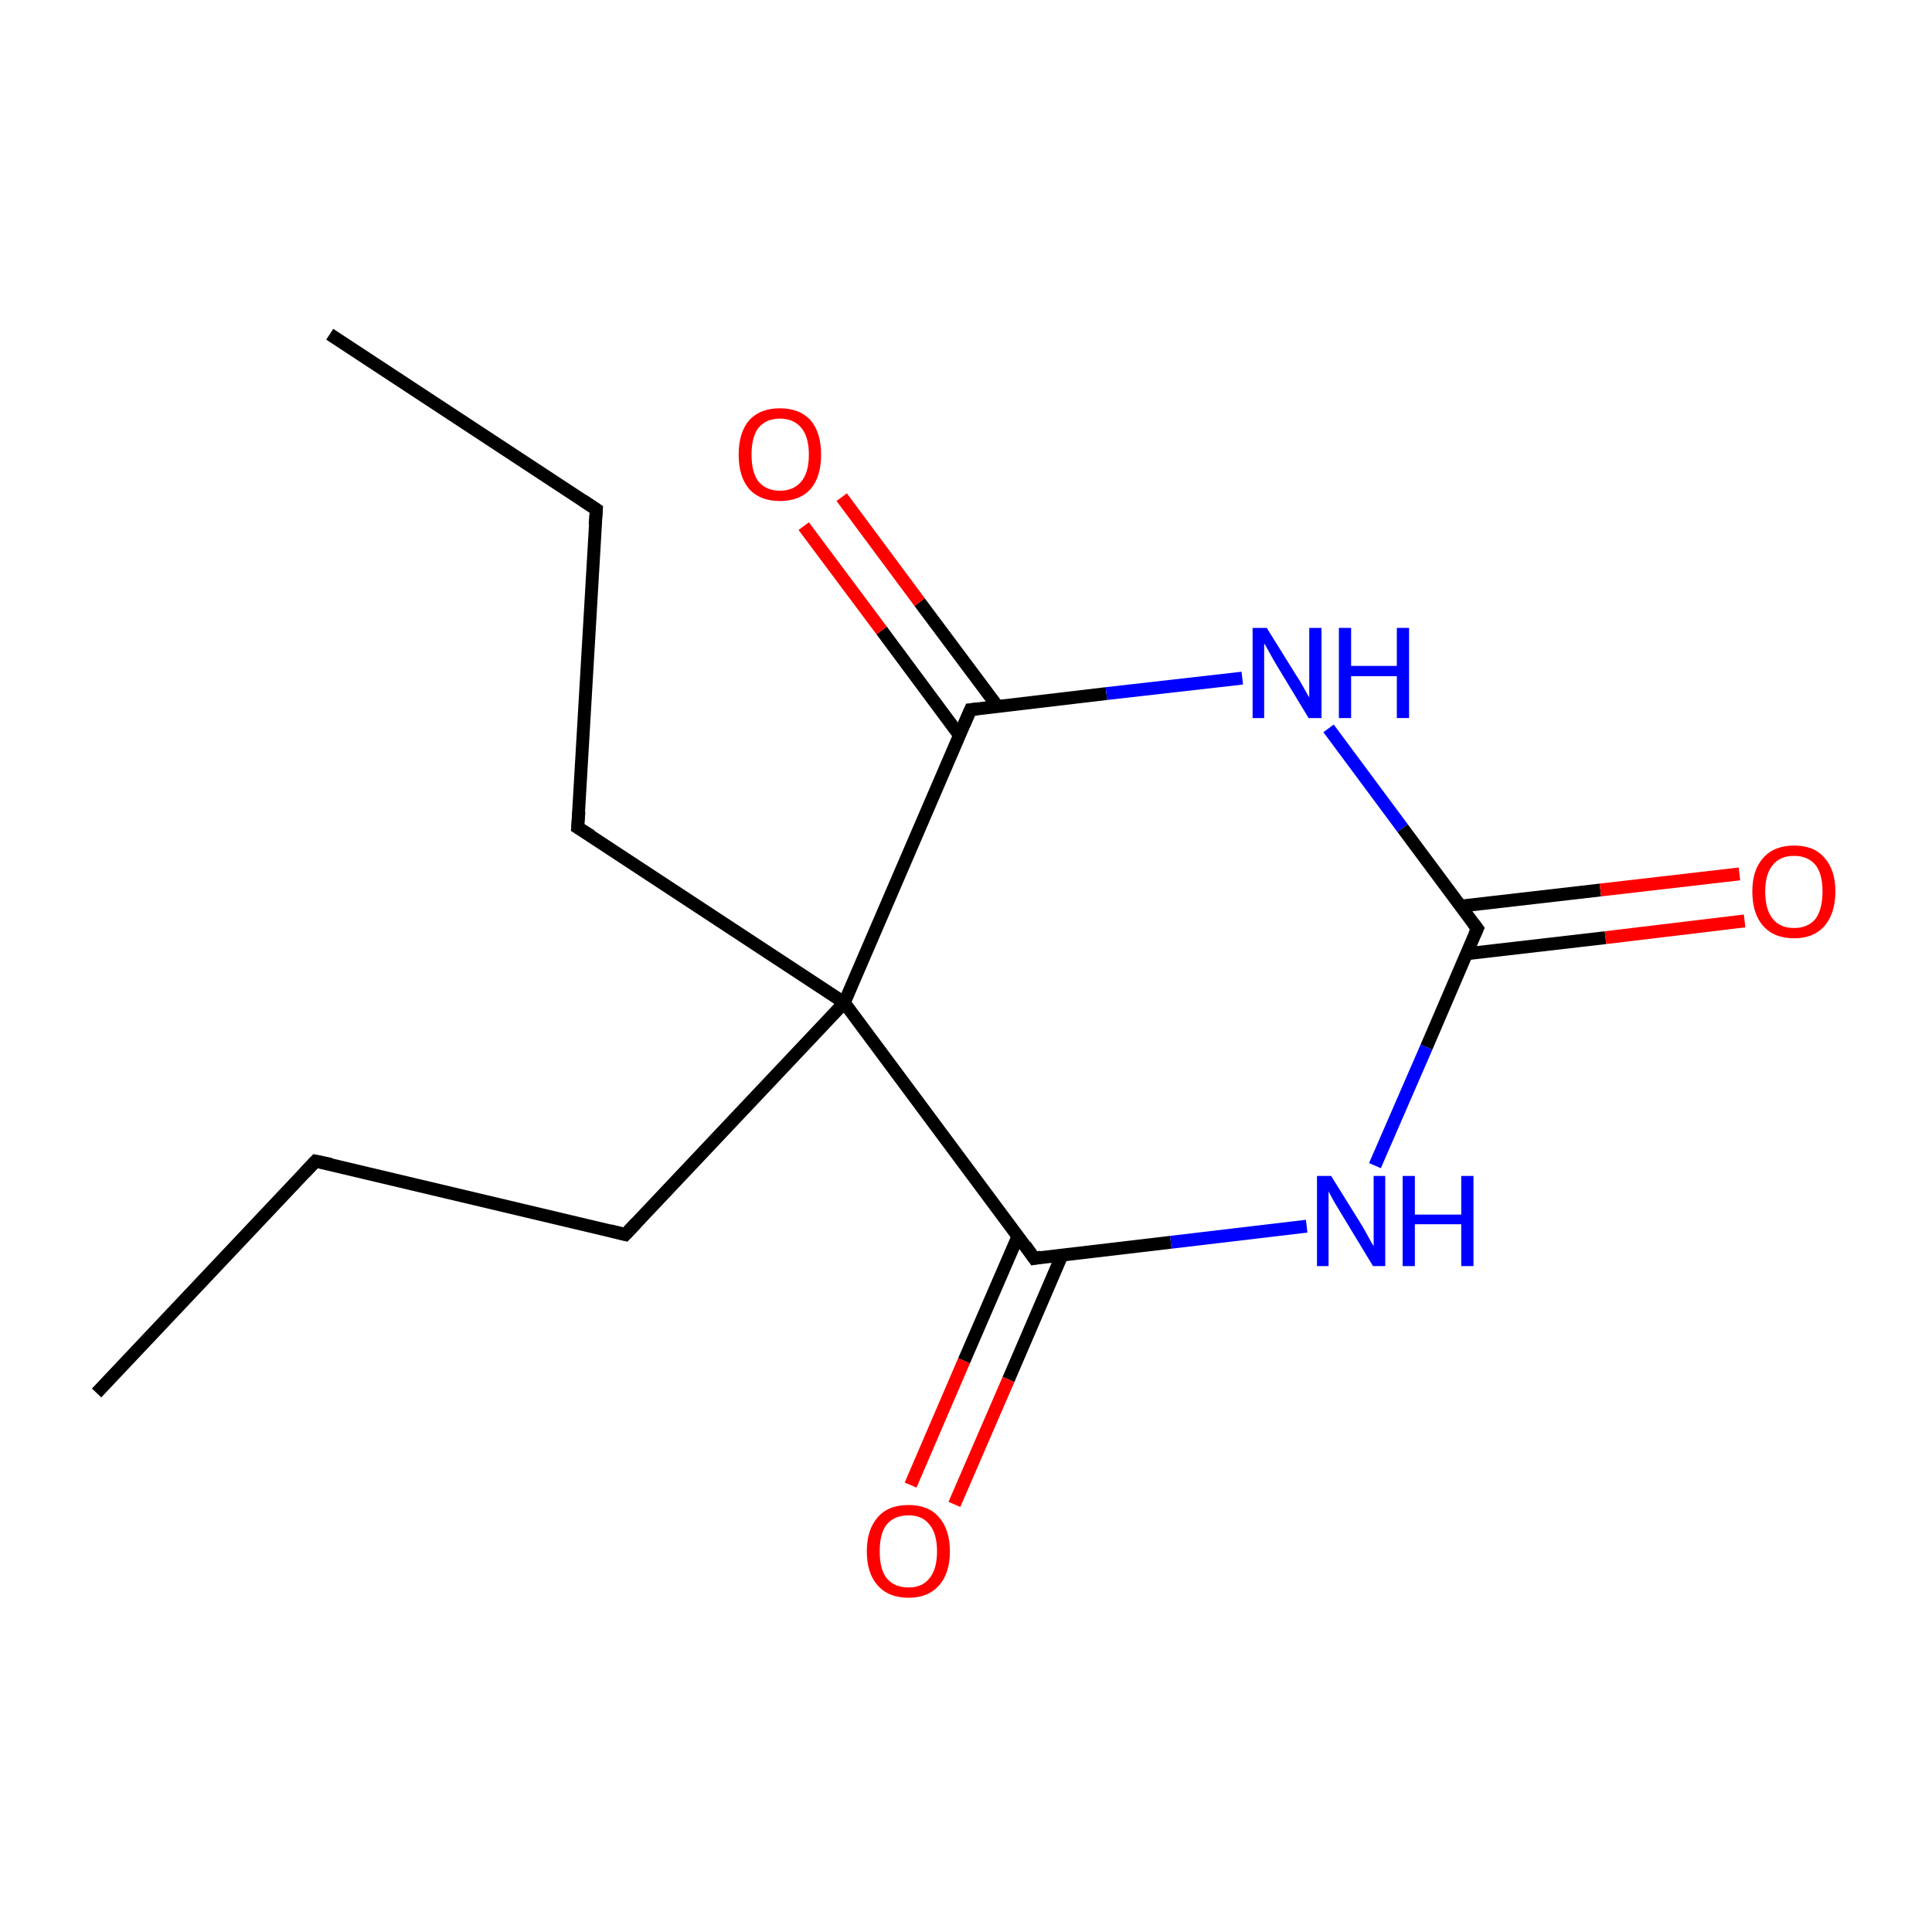 <?xml version='1.0' encoding='iso-8859-1'?>
<svg version='1.1' baseProfile='full'
              xmlns='http://www.w3.org/2000/svg'
                      xmlns:rdkit='http://www.rdkit.org/xml'
                      xmlns:xlink='http://www.w3.org/1999/xlink'
                  xml:space='preserve'
width='300px' height='300px' viewBox='0 0 300 300'>
<!-- END OF HEADER -->
<rect style='opacity:1.0;fill:#FFFFFF;stroke:none' width='300.0' height='300.0' x='0.0' y='0.0'> </rect>
<path class='bond-0 atom-0 atom-1' d='M 15.0,216.3 L 49.0,180.3' style='fill:none;fill-rule:evenodd;stroke:#000000;stroke-width:2.0px;stroke-linecap:butt;stroke-linejoin:miter;stroke-opacity:1' />
<path class='bond-1 atom-1 atom-2' d='M 49.0,180.3 L 97.1,191.7' style='fill:none;fill-rule:evenodd;stroke:#000000;stroke-width:2.0px;stroke-linecap:butt;stroke-linejoin:miter;stroke-opacity:1' />
<path class='bond-2 atom-2 atom-3' d='M 97.1,191.7 L 131.1,155.7' style='fill:none;fill-rule:evenodd;stroke:#000000;stroke-width:2.0px;stroke-linecap:butt;stroke-linejoin:miter;stroke-opacity:1' />
<path class='bond-3 atom-3 atom-4' d='M 131.1,155.7 L 150.7,110.2' style='fill:none;fill-rule:evenodd;stroke:#000000;stroke-width:2.0px;stroke-linecap:butt;stroke-linejoin:miter;stroke-opacity:1' />
<path class='bond-4 atom-4 atom-5' d='M 154.9,109.7 L 142.8,93.5' style='fill:none;fill-rule:evenodd;stroke:#000000;stroke-width:2.0px;stroke-linecap:butt;stroke-linejoin:miter;stroke-opacity:1' />
<path class='bond-4 atom-4 atom-5' d='M 142.8,93.5 L 130.7,77.2' style='fill:none;fill-rule:evenodd;stroke:#FF0000;stroke-width:2.0px;stroke-linecap:butt;stroke-linejoin:miter;stroke-opacity:1' />
<path class='bond-4 atom-4 atom-5' d='M 149.0,114.2 L 136.9,97.9' style='fill:none;fill-rule:evenodd;stroke:#000000;stroke-width:2.0px;stroke-linecap:butt;stroke-linejoin:miter;stroke-opacity:1' />
<path class='bond-4 atom-4 atom-5' d='M 136.9,97.9 L 124.8,81.7' style='fill:none;fill-rule:evenodd;stroke:#FF0000;stroke-width:2.0px;stroke-linecap:butt;stroke-linejoin:miter;stroke-opacity:1' />
<path class='bond-5 atom-4 atom-6' d='M 150.7,110.2 L 171.8,107.7' style='fill:none;fill-rule:evenodd;stroke:#000000;stroke-width:2.0px;stroke-linecap:butt;stroke-linejoin:miter;stroke-opacity:1' />
<path class='bond-5 atom-4 atom-6' d='M 171.8,107.7 L 192.9,105.3' style='fill:none;fill-rule:evenodd;stroke:#0000FF;stroke-width:2.0px;stroke-linecap:butt;stroke-linejoin:miter;stroke-opacity:1' />
<path class='bond-6 atom-6 atom-7' d='M 206.3,113.1 L 217.8,128.6' style='fill:none;fill-rule:evenodd;stroke:#0000FF;stroke-width:2.0px;stroke-linecap:butt;stroke-linejoin:miter;stroke-opacity:1' />
<path class='bond-6 atom-6 atom-7' d='M 217.8,128.6 L 229.4,144.2' style='fill:none;fill-rule:evenodd;stroke:#000000;stroke-width:2.0px;stroke-linecap:butt;stroke-linejoin:miter;stroke-opacity:1' />
<path class='bond-7 atom-7 atom-8' d='M 227.7,148.1 L 249.3,145.6' style='fill:none;fill-rule:evenodd;stroke:#000000;stroke-width:2.0px;stroke-linecap:butt;stroke-linejoin:miter;stroke-opacity:1' />
<path class='bond-7 atom-7 atom-8' d='M 249.3,145.6 L 270.9,143.0' style='fill:none;fill-rule:evenodd;stroke:#FF0000;stroke-width:2.0px;stroke-linecap:butt;stroke-linejoin:miter;stroke-opacity:1' />
<path class='bond-7 atom-7 atom-8' d='M 226.8,140.7 L 248.5,138.2' style='fill:none;fill-rule:evenodd;stroke:#000000;stroke-width:2.0px;stroke-linecap:butt;stroke-linejoin:miter;stroke-opacity:1' />
<path class='bond-7 atom-7 atom-8' d='M 248.5,138.2 L 270.1,135.7' style='fill:none;fill-rule:evenodd;stroke:#FF0000;stroke-width:2.0px;stroke-linecap:butt;stroke-linejoin:miter;stroke-opacity:1' />
<path class='bond-8 atom-7 atom-9' d='M 229.4,144.2 L 221.5,162.6' style='fill:none;fill-rule:evenodd;stroke:#000000;stroke-width:2.0px;stroke-linecap:butt;stroke-linejoin:miter;stroke-opacity:1' />
<path class='bond-8 atom-7 atom-9' d='M 221.5,162.6 L 213.5,181.0' style='fill:none;fill-rule:evenodd;stroke:#0000FF;stroke-width:2.0px;stroke-linecap:butt;stroke-linejoin:miter;stroke-opacity:1' />
<path class='bond-9 atom-9 atom-10' d='M 202.9,190.4 L 181.8,192.9' style='fill:none;fill-rule:evenodd;stroke:#0000FF;stroke-width:2.0px;stroke-linecap:butt;stroke-linejoin:miter;stroke-opacity:1' />
<path class='bond-9 atom-9 atom-10' d='M 181.8,192.9 L 160.6,195.4' style='fill:none;fill-rule:evenodd;stroke:#000000;stroke-width:2.0px;stroke-linecap:butt;stroke-linejoin:miter;stroke-opacity:1' />
<path class='bond-10 atom-10 atom-11' d='M 158.1,191.9 L 149.7,211.3' style='fill:none;fill-rule:evenodd;stroke:#000000;stroke-width:2.0px;stroke-linecap:butt;stroke-linejoin:miter;stroke-opacity:1' />
<path class='bond-10 atom-10 atom-11' d='M 149.7,211.3 L 141.4,230.6' style='fill:none;fill-rule:evenodd;stroke:#FF0000;stroke-width:2.0px;stroke-linecap:butt;stroke-linejoin:miter;stroke-opacity:1' />
<path class='bond-10 atom-10 atom-11' d='M 164.9,194.9 L 156.6,214.2' style='fill:none;fill-rule:evenodd;stroke:#000000;stroke-width:2.0px;stroke-linecap:butt;stroke-linejoin:miter;stroke-opacity:1' />
<path class='bond-10 atom-10 atom-11' d='M 156.6,214.2 L 148.2,233.6' style='fill:none;fill-rule:evenodd;stroke:#FF0000;stroke-width:2.0px;stroke-linecap:butt;stroke-linejoin:miter;stroke-opacity:1' />
<path class='bond-11 atom-3 atom-12' d='M 131.1,155.7 L 89.7,128.5' style='fill:none;fill-rule:evenodd;stroke:#000000;stroke-width:2.0px;stroke-linecap:butt;stroke-linejoin:miter;stroke-opacity:1' />
<path class='bond-12 atom-12 atom-13' d='M 89.7,128.5 L 92.6,79.1' style='fill:none;fill-rule:evenodd;stroke:#000000;stroke-width:2.0px;stroke-linecap:butt;stroke-linejoin:miter;stroke-opacity:1' />
<path class='bond-13 atom-13 atom-14' d='M 92.6,79.1 L 51.2,51.9' style='fill:none;fill-rule:evenodd;stroke:#000000;stroke-width:2.0px;stroke-linecap:butt;stroke-linejoin:miter;stroke-opacity:1' />
<path class='bond-14 atom-10 atom-3' d='M 160.6,195.4 L 131.1,155.7' style='fill:none;fill-rule:evenodd;stroke:#000000;stroke-width:2.0px;stroke-linecap:butt;stroke-linejoin:miter;stroke-opacity:1' />
<path d='M 47.3,182.1 L 49.0,180.3 L 51.4,180.8' style='fill:none;stroke:#000000;stroke-width:2.0px;stroke-linecap:butt;stroke-linejoin:miter;stroke-miterlimit:10;stroke-opacity:1;' />
<path d='M 94.7,191.1 L 97.1,191.7 L 98.8,189.9' style='fill:none;stroke:#000000;stroke-width:2.0px;stroke-linecap:butt;stroke-linejoin:miter;stroke-miterlimit:10;stroke-opacity:1;' />
<path d='M 149.7,112.5 L 150.7,110.2 L 151.7,110.1' style='fill:none;stroke:#000000;stroke-width:2.0px;stroke-linecap:butt;stroke-linejoin:miter;stroke-miterlimit:10;stroke-opacity:1;' />
<path d='M 228.8,143.4 L 229.4,144.2 L 229.0,145.1' style='fill:none;stroke:#000000;stroke-width:2.0px;stroke-linecap:butt;stroke-linejoin:miter;stroke-miterlimit:10;stroke-opacity:1;' />
<path d='M 161.7,195.2 L 160.6,195.4 L 159.2,193.4' style='fill:none;stroke:#000000;stroke-width:2.0px;stroke-linecap:butt;stroke-linejoin:miter;stroke-miterlimit:10;stroke-opacity:1;' />
<path d='M 91.8,129.8 L 89.7,128.5 L 89.9,126.0' style='fill:none;stroke:#000000;stroke-width:2.0px;stroke-linecap:butt;stroke-linejoin:miter;stroke-miterlimit:10;stroke-opacity:1;' />
<path d='M 92.4,81.5 L 92.6,79.1 L 90.5,77.7' style='fill:none;stroke:#000000;stroke-width:2.0px;stroke-linecap:butt;stroke-linejoin:miter;stroke-miterlimit:10;stroke-opacity:1;' />
<path class='atom-5' d='M 114.7 70.6
Q 114.7 67.2, 116.3 65.3
Q 118.0 63.4, 121.1 63.4
Q 124.2 63.4, 125.9 65.3
Q 127.5 67.2, 127.5 70.6
Q 127.5 74.0, 125.9 75.9
Q 124.2 77.8, 121.1 77.8
Q 118.0 77.8, 116.3 75.9
Q 114.7 74.0, 114.7 70.6
M 121.1 76.2
Q 123.2 76.2, 124.4 74.8
Q 125.6 73.4, 125.6 70.6
Q 125.6 67.8, 124.4 66.4
Q 123.2 65.0, 121.1 65.0
Q 119.0 65.0, 117.8 66.4
Q 116.7 67.8, 116.7 70.6
Q 116.7 73.4, 117.8 74.8
Q 119.0 76.2, 121.1 76.2
' fill='#FF0000'/>
<path class='atom-6' d='M 196.7 97.5
L 201.3 104.9
Q 201.8 105.6, 202.5 106.9
Q 203.3 108.3, 203.3 108.3
L 203.3 97.5
L 205.2 97.5
L 205.2 111.5
L 203.2 111.5
L 198.3 103.4
Q 197.7 102.4, 197.1 101.3
Q 196.5 100.2, 196.3 99.9
L 196.3 111.5
L 194.5 111.5
L 194.5 97.5
L 196.7 97.5
' fill='#0000FF'/>
<path class='atom-6' d='M 207.9 97.5
L 209.8 97.5
L 209.8 103.4
L 216.9 103.4
L 216.9 97.5
L 218.8 97.5
L 218.8 111.5
L 216.9 111.5
L 216.9 105.0
L 209.8 105.0
L 209.8 111.5
L 207.9 111.5
L 207.9 97.5
' fill='#0000FF'/>
<path class='atom-8' d='M 272.1 138.4
Q 272.1 135.1, 273.8 133.2
Q 275.5 131.3, 278.6 131.3
Q 281.7 131.3, 283.3 133.2
Q 285.0 135.1, 285.0 138.4
Q 285.0 141.8, 283.3 143.8
Q 281.6 145.7, 278.6 145.7
Q 275.5 145.7, 273.8 143.8
Q 272.1 141.9, 272.1 138.4
M 278.6 144.1
Q 280.7 144.1, 281.9 142.7
Q 283.0 141.2, 283.0 138.4
Q 283.0 135.7, 281.9 134.3
Q 280.7 132.9, 278.6 132.9
Q 276.4 132.9, 275.3 134.3
Q 274.1 135.7, 274.1 138.4
Q 274.1 141.3, 275.3 142.7
Q 276.4 144.1, 278.6 144.1
' fill='#FF0000'/>
<path class='atom-9' d='M 206.7 182.6
L 211.3 190.0
Q 211.8 190.8, 212.5 192.1
Q 213.2 193.4, 213.3 193.5
L 213.3 182.6
L 215.1 182.6
L 215.1 196.6
L 213.2 196.6
L 208.3 188.5
Q 207.7 187.5, 207.1 186.5
Q 206.5 185.4, 206.3 185.0
L 206.3 196.6
L 204.5 196.6
L 204.5 182.6
L 206.7 182.6
' fill='#0000FF'/>
<path class='atom-9' d='M 217.8 182.6
L 219.7 182.6
L 219.7 188.6
L 226.9 188.6
L 226.9 182.6
L 228.8 182.6
L 228.8 196.6
L 226.9 196.6
L 226.9 190.1
L 219.7 190.1
L 219.7 196.6
L 217.8 196.6
L 217.8 182.6
' fill='#0000FF'/>
<path class='atom-11' d='M 134.6 240.9
Q 134.6 237.5, 136.3 235.6
Q 137.9 233.7, 141.1 233.7
Q 144.2 233.7, 145.8 235.6
Q 147.5 237.5, 147.5 240.9
Q 147.5 244.3, 145.8 246.2
Q 144.1 248.1, 141.1 248.1
Q 138.0 248.1, 136.3 246.2
Q 134.6 244.3, 134.6 240.9
M 141.1 246.5
Q 143.2 246.5, 144.3 245.1
Q 145.5 243.7, 145.5 240.9
Q 145.5 238.1, 144.3 236.7
Q 143.2 235.3, 141.1 235.3
Q 138.9 235.3, 137.7 236.7
Q 136.6 238.1, 136.6 240.9
Q 136.6 243.7, 137.7 245.1
Q 138.9 246.5, 141.1 246.5
' fill='#FF0000'/>
</svg>

